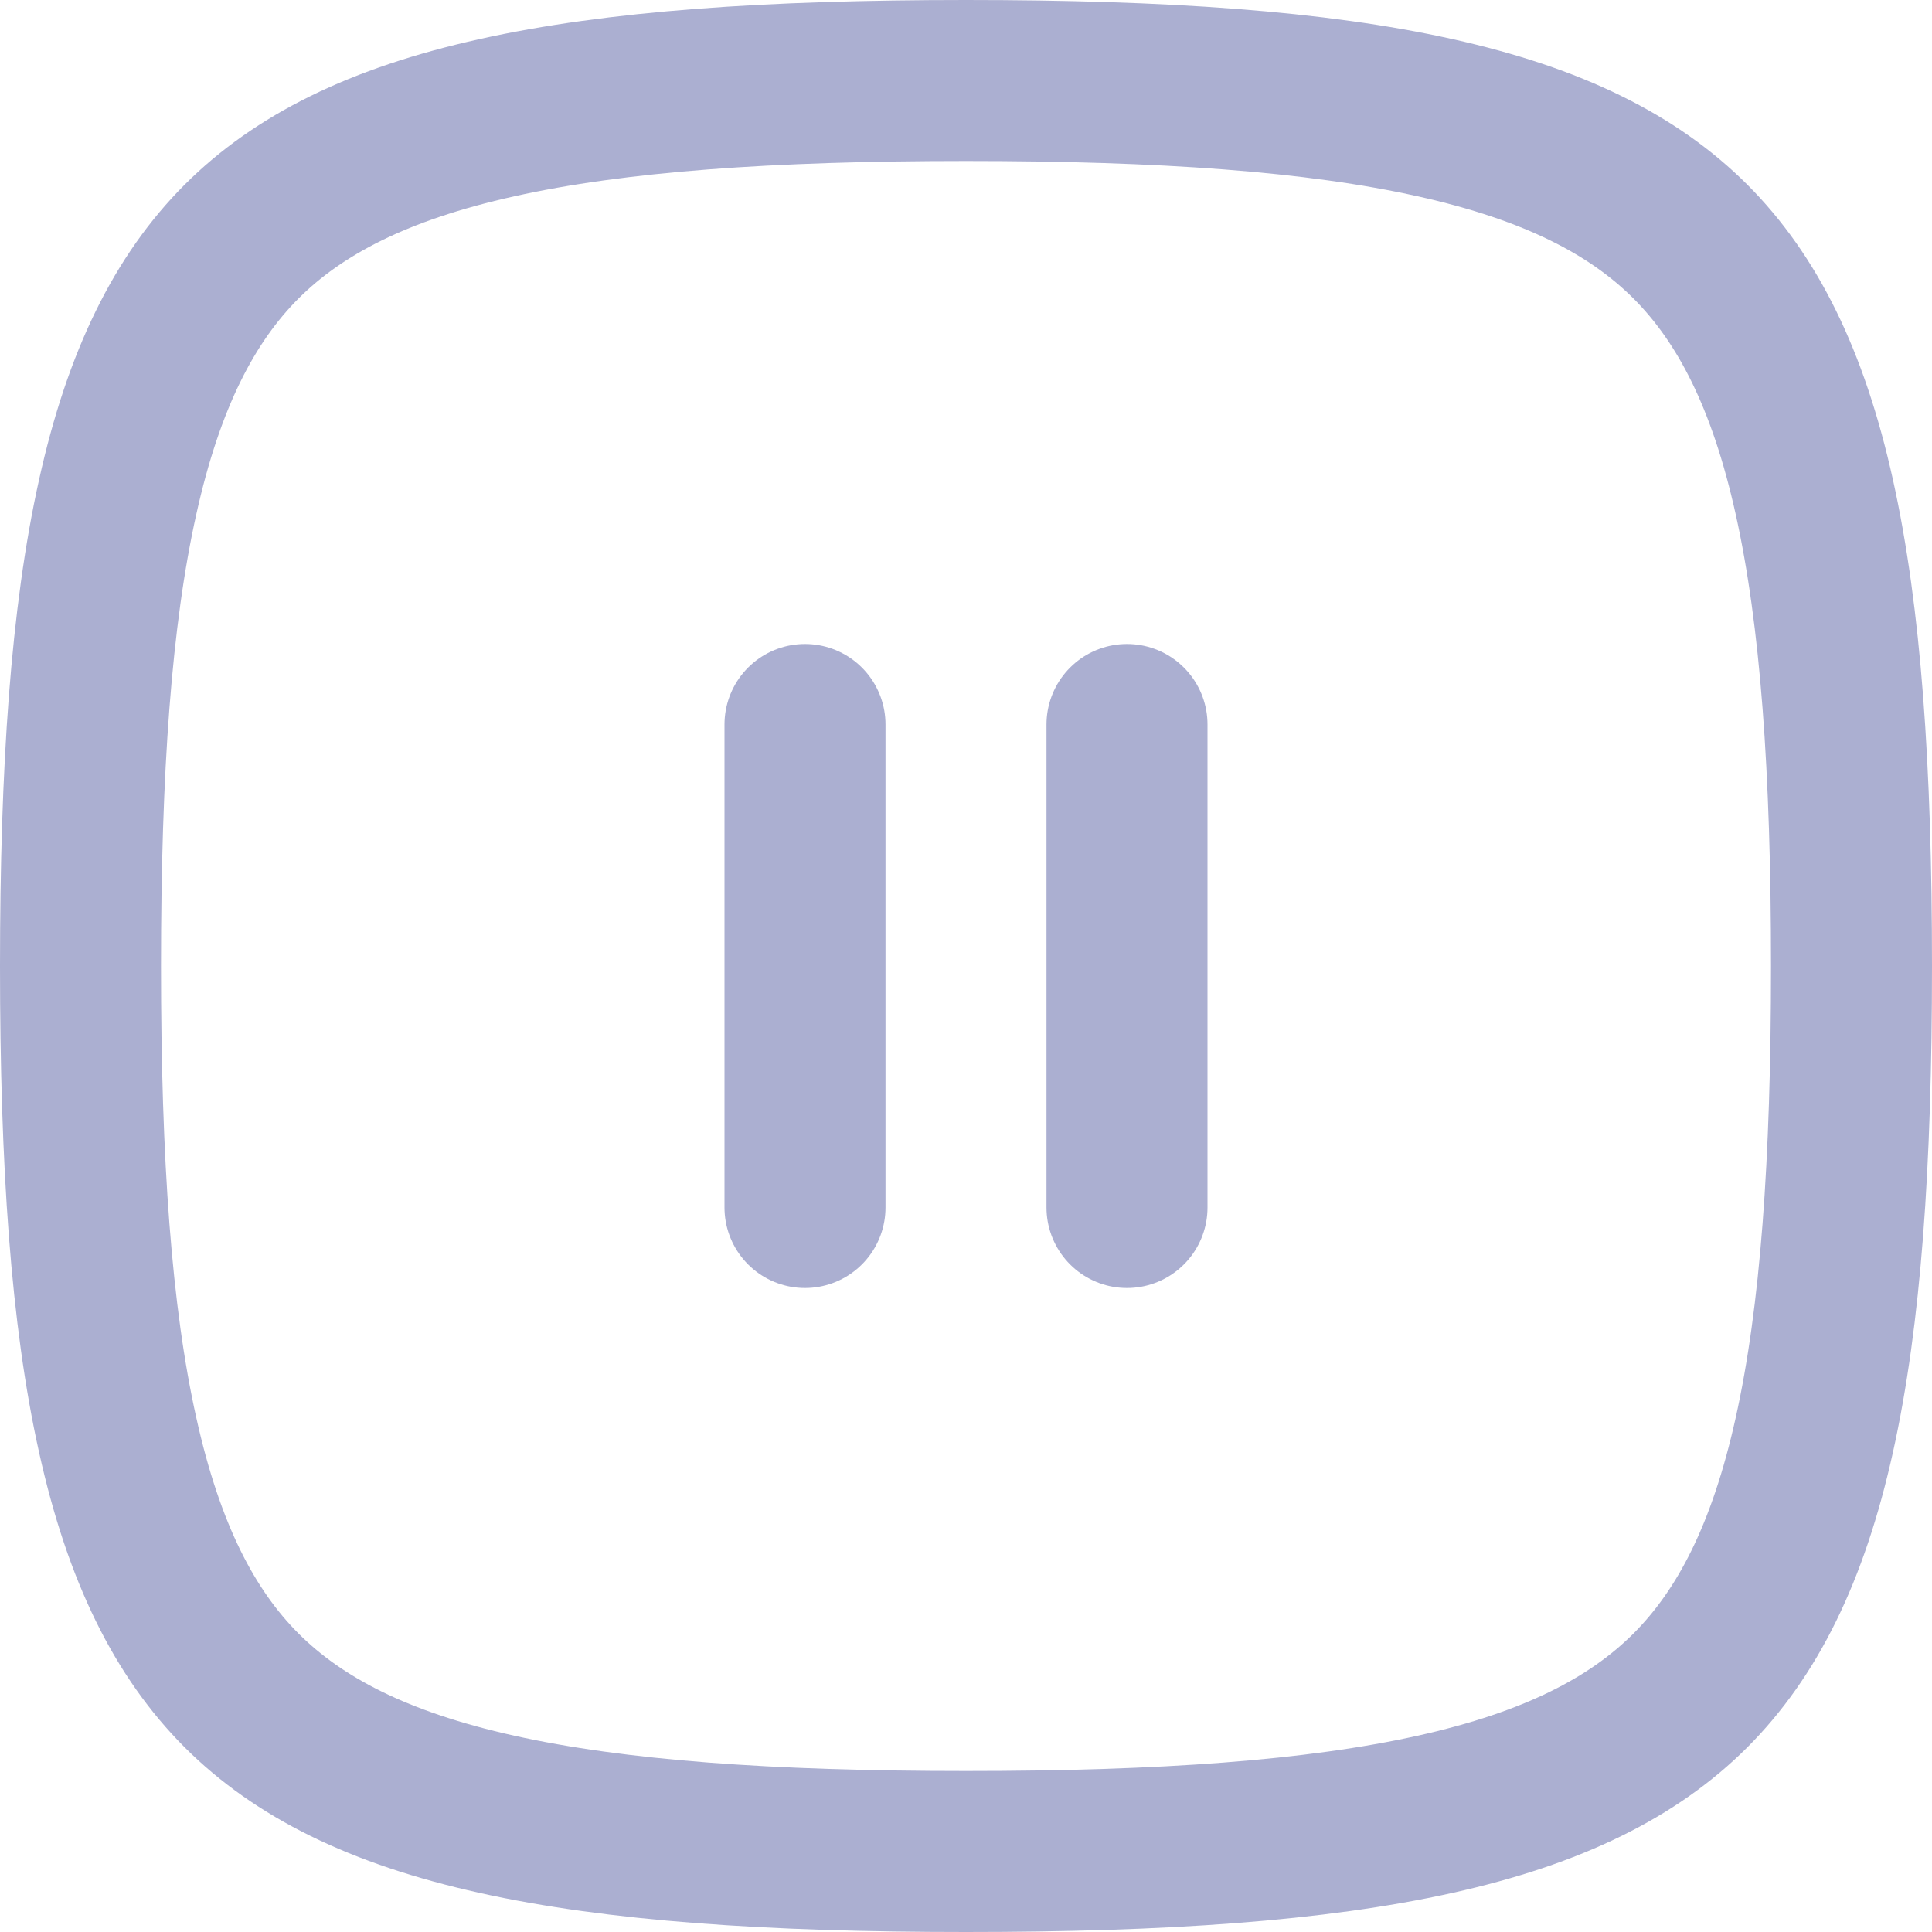 <svg width="24" height="24" viewBox="0 0 24 24" fill="none" xmlns="http://www.w3.org/2000/svg">
<path d="M10 9V15M14 9V15" stroke="#ABAFD1" stroke-width="2" stroke-linecap="round" stroke-linejoin="round"/>
<path d="M1 12C1 14.448 1.132 16.346 1.462 17.827C1.788 19.296 2.295 20.292 3.001 20.999C3.708 21.705 4.704 22.212 6.173 22.538C7.654 22.867 9.552 23 12 23C14.448 23 16.346 22.867 17.827 22.538C19.296 22.212 20.292 21.705 20.999 20.999C21.705 20.292 22.212 19.296 22.538 17.827C22.867 16.346 23 14.448 23 12C23 9.552 22.867 7.654 22.538 6.173C22.212 4.704 21.705 3.708 20.999 3.001C20.292 2.295 19.296 1.788 17.827 1.462C16.346 1.132 14.448 1 12 1C9.552 1 7.654 1.132 6.173 1.462C4.704 1.788 3.708 2.295 3.001 3.001C2.295 3.708 1.788 4.704 1.462 6.173C1.132 7.654 1 9.552 1 12Z" stroke="#ABAFD1" stroke-width="2" stroke-linecap="round" stroke-linejoin="round"/>
</svg>
